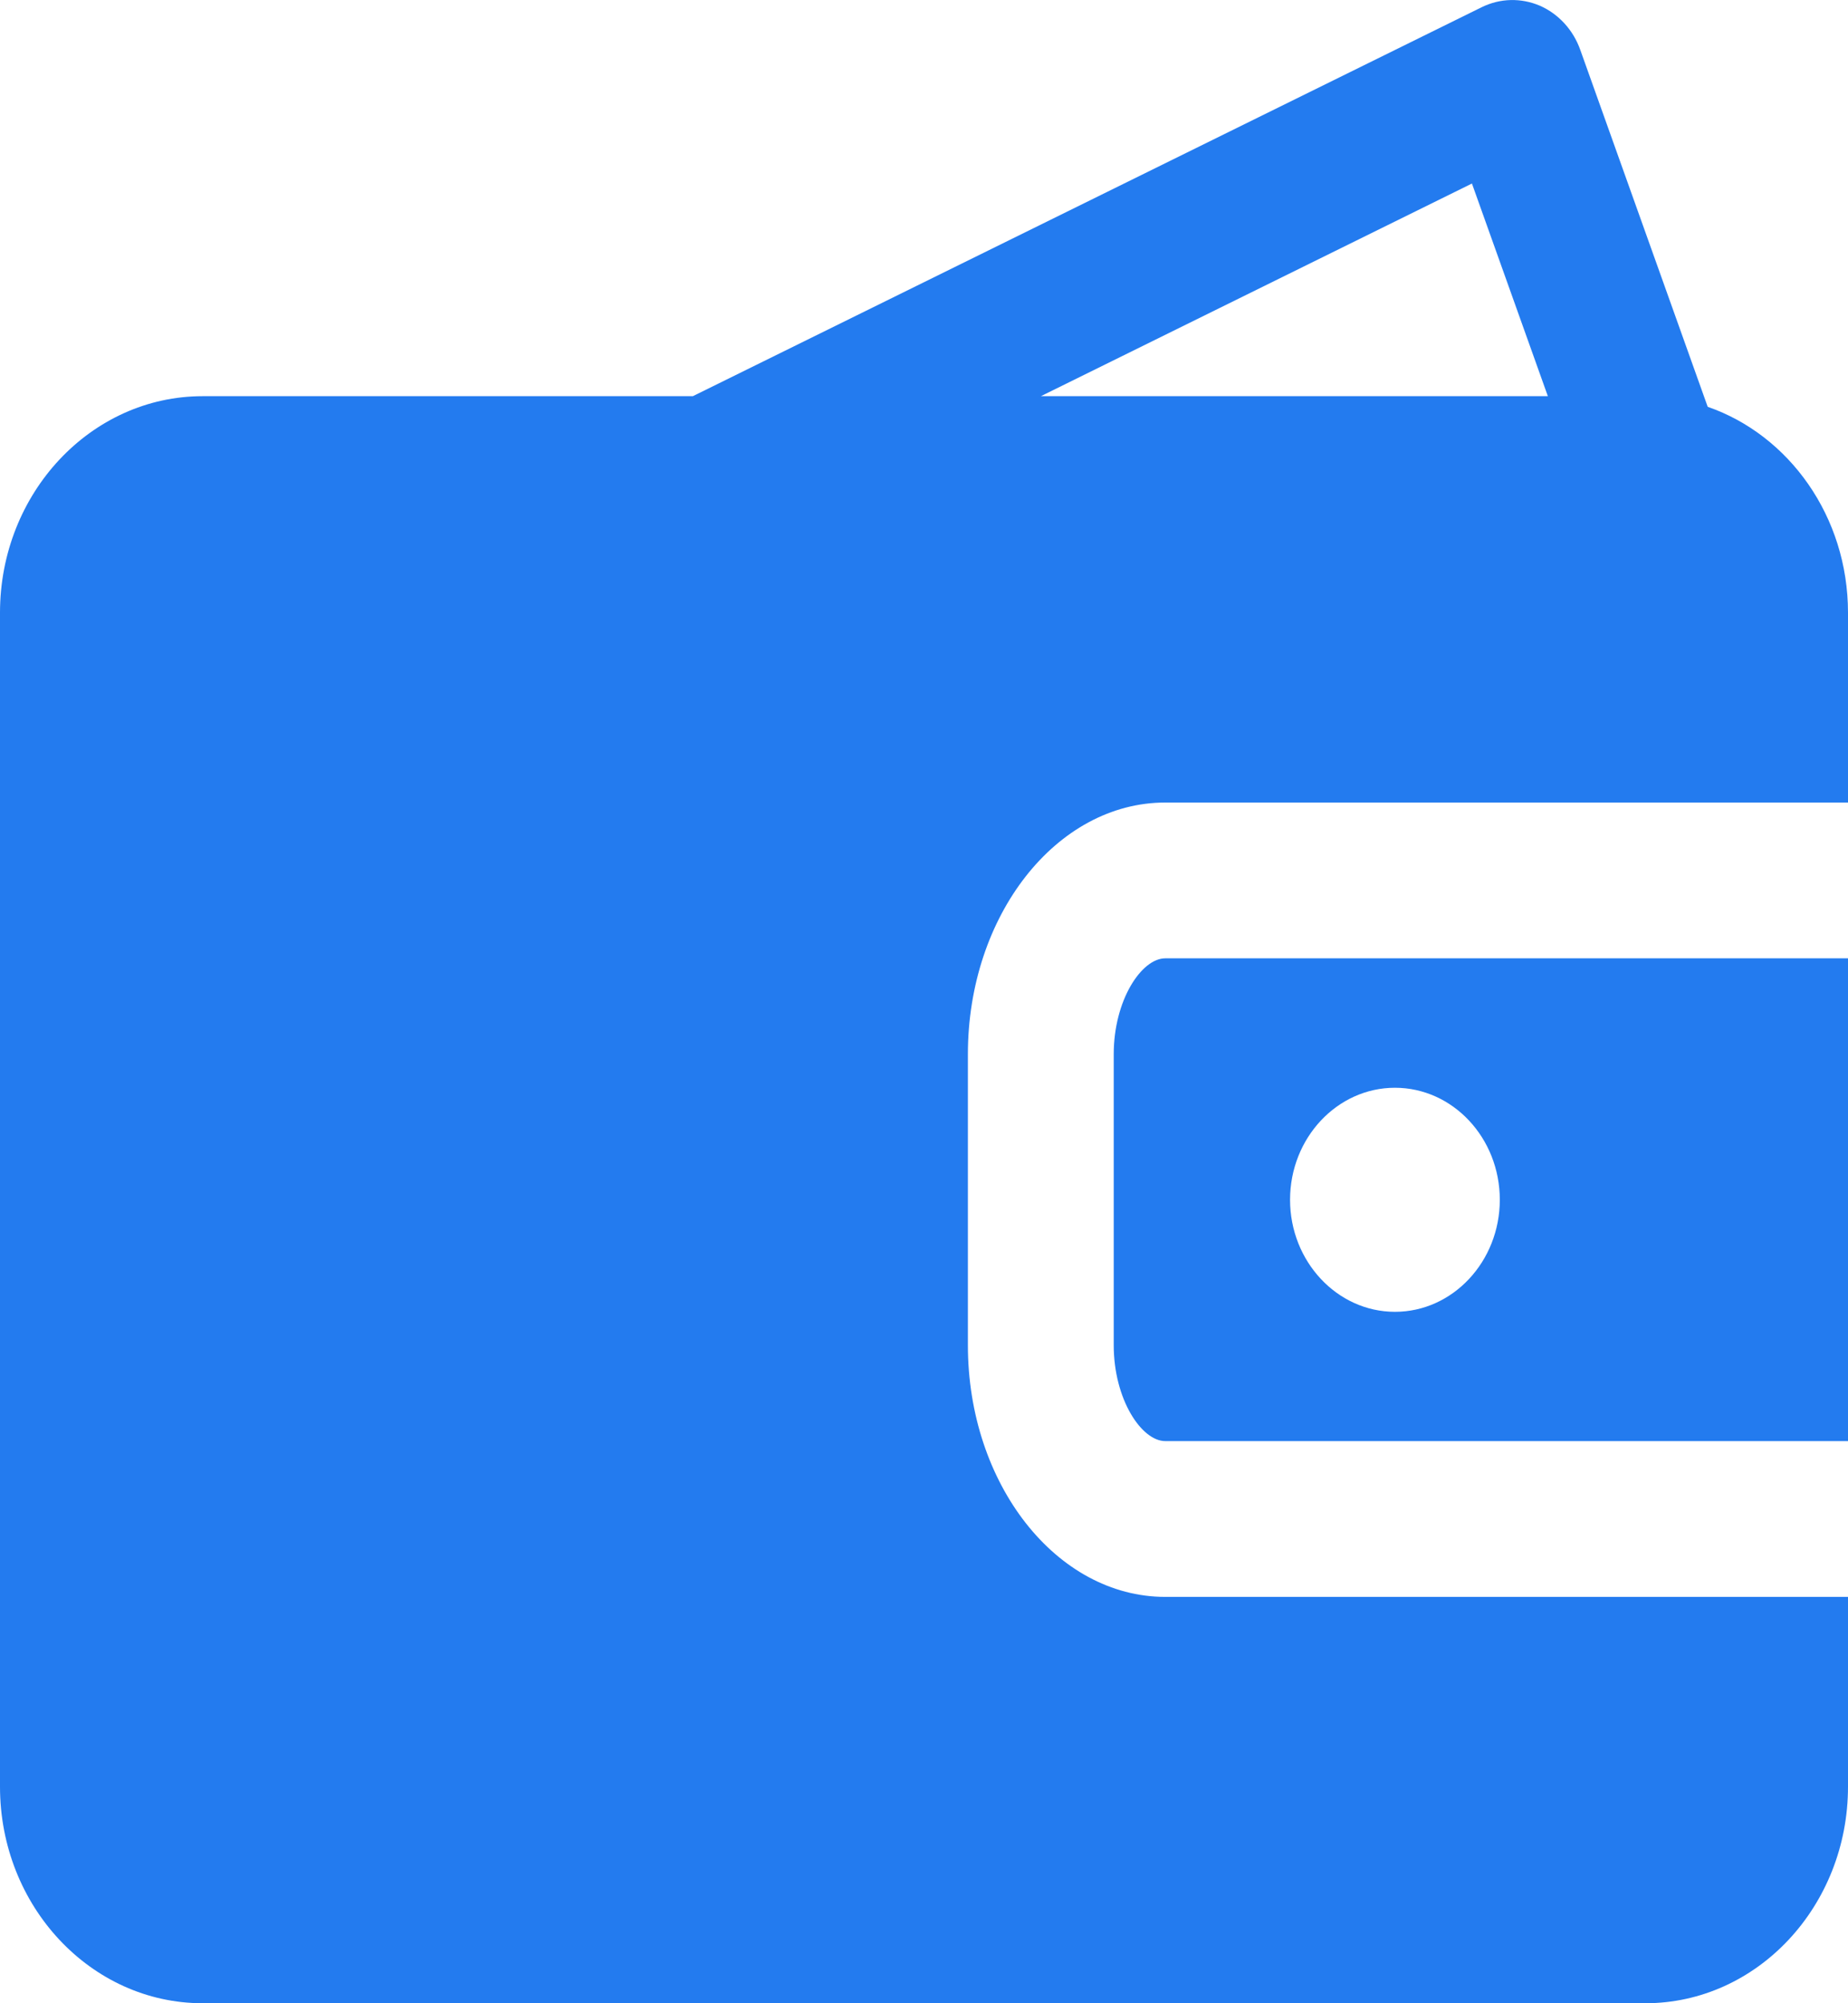 <svg width="12" height="13" viewBox="0 0 12 13" fill="none" xmlns="http://www.w3.org/2000/svg">
<path d="M7.232 6.841V8.73C7.232 9.08 7.412 9.352 7.567 9.352H12V6.219H7.567C7.412 6.219 7.232 6.491 7.232 6.841ZM9.058 7.059C9.434 7.059 9.739 7.385 9.739 7.786C9.739 8.186 9.434 8.513 9.058 8.513C8.683 8.513 8.377 8.186 8.377 7.786C8.377 7.385 8.683 7.059 9.058 7.059ZM7.567 10.363C6.86 10.363 6.285 9.63 6.285 8.73V6.841C6.285 5.941 6.86 5.208 7.567 5.208H12V3.976C12 3.352 11.617 2.823 11.089 2.64L10.262 0.325C10.216 0.194 10.12 0.09 9.999 0.037C9.877 -0.015 9.741 -0.012 9.621 0.047L4.499 2.571H1.316C0.59 2.571 0 3.201 0 3.976V11.595C0 12.37 0.59 13 1.316 13H10.684C11.41 13 12 12.37 12 11.595V10.363H7.567ZM9.558 1.191L10.051 2.571H6.759L9.558 1.191Z" fill="#237BEF"/>
</svg>
